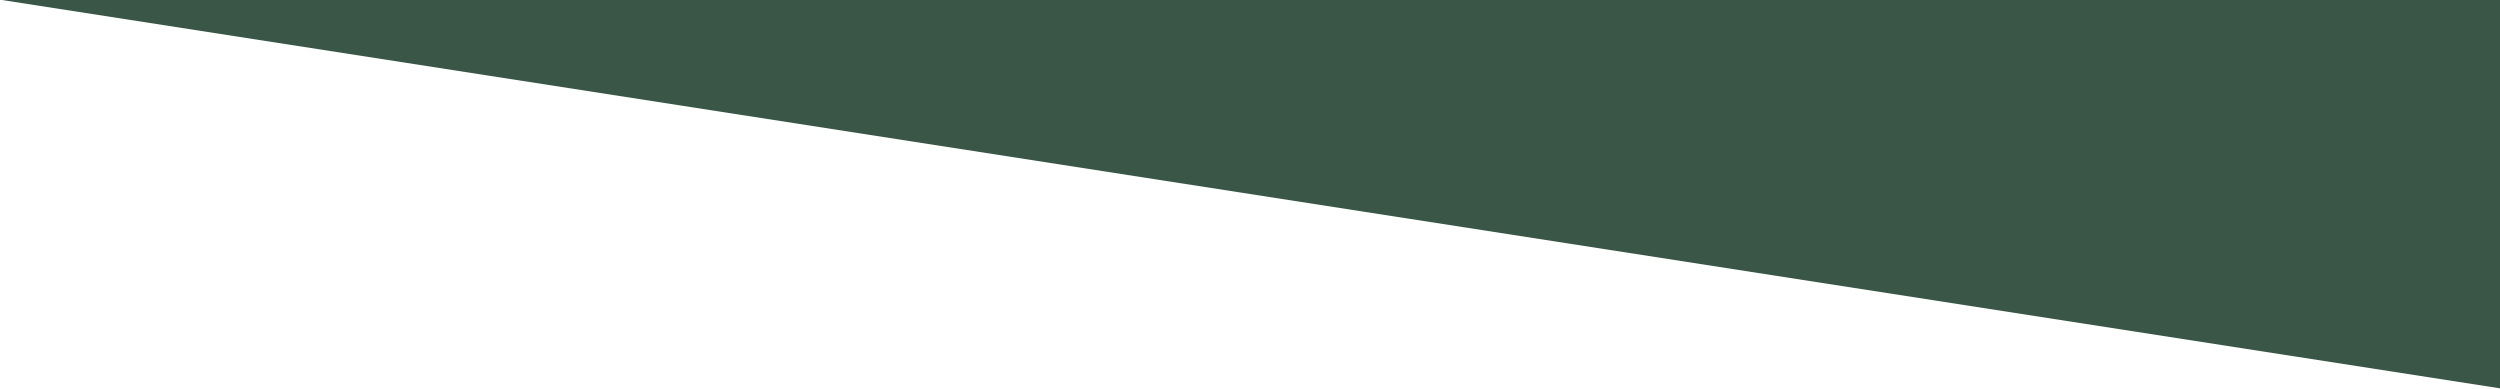 <?xml version="1.0" encoding="UTF-8"?>
<svg width="938px" height="146px" viewBox="0 0 938 146" version="1.1" xmlns="http://www.w3.org/2000/svg" xmlns:xlink="http://www.w3.org/1999/xlink">
    <title>Path 3</title>
    <g id="Page-1" stroke="none" stroke-width="1" fill="none" fill-rule="evenodd">
        <g id="homepage" transform="translate(-502, -1376)" fill="#395647">
            <g id="Group-2" transform="translate(0, 1376)">
                <polygon id="Path-3" transform="translate(971.366, 72.852) scale(-1, -1) translate(-971.366, -72.852) " points="502.732 145.704 1440 145.704 502.732 2.69703628e-12"></polygon>
            </g>
        </g>
    </g>
</svg>